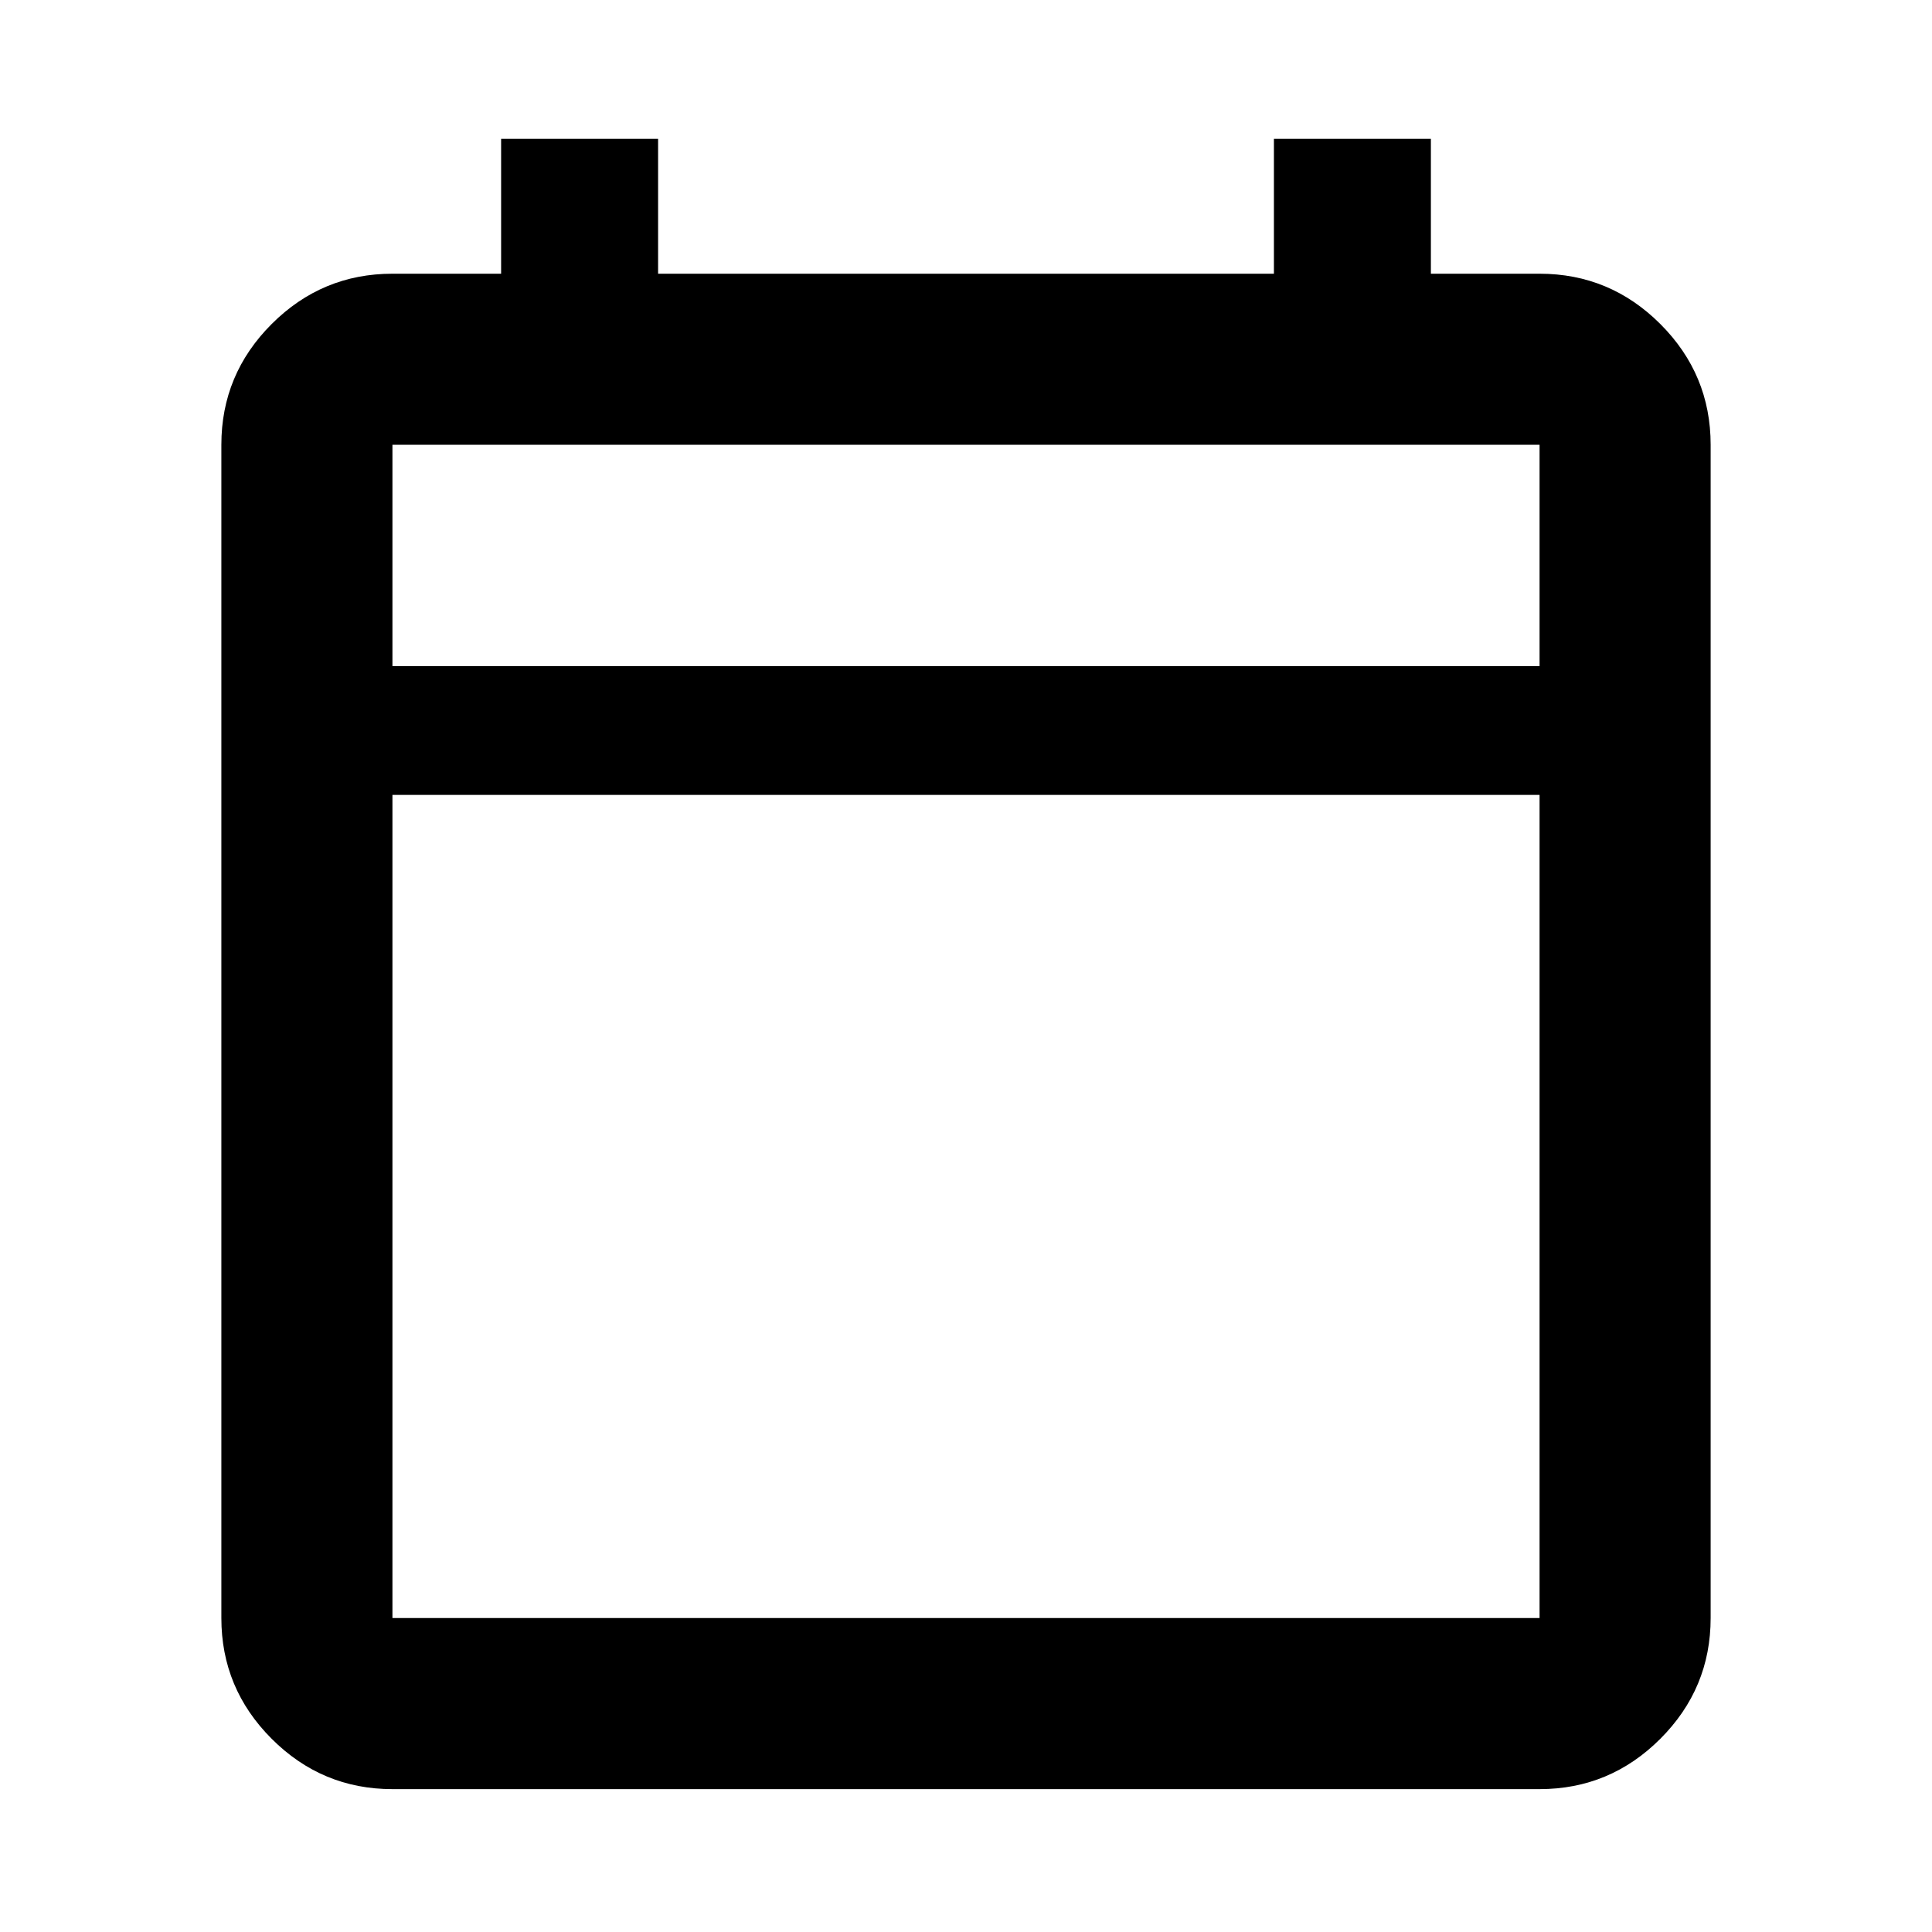 <svg xmlns="http://www.w3.org/2000/svg" height="40" width="40"><path d="M8.125 37.042q-1.458 0-2.5-1.042t-1.042-2.5V9.208q0-1.458 1.042-2.5 1.042-1.041 2.5-1.041h2.25V2.875h3.25v2.792h12.75V2.875h3.25v2.792h2.25q1.458 0 2.5 1.041 1.042 1.042 1.042 2.5V33.5q0 1.458-1.042 2.5t-2.5 1.042Zm0-3.542h23.75V16.458H8.125V33.5Zm0-19.708h23.75V9.208H8.125Zm0 0V9.208v4.584Z"/></svg>